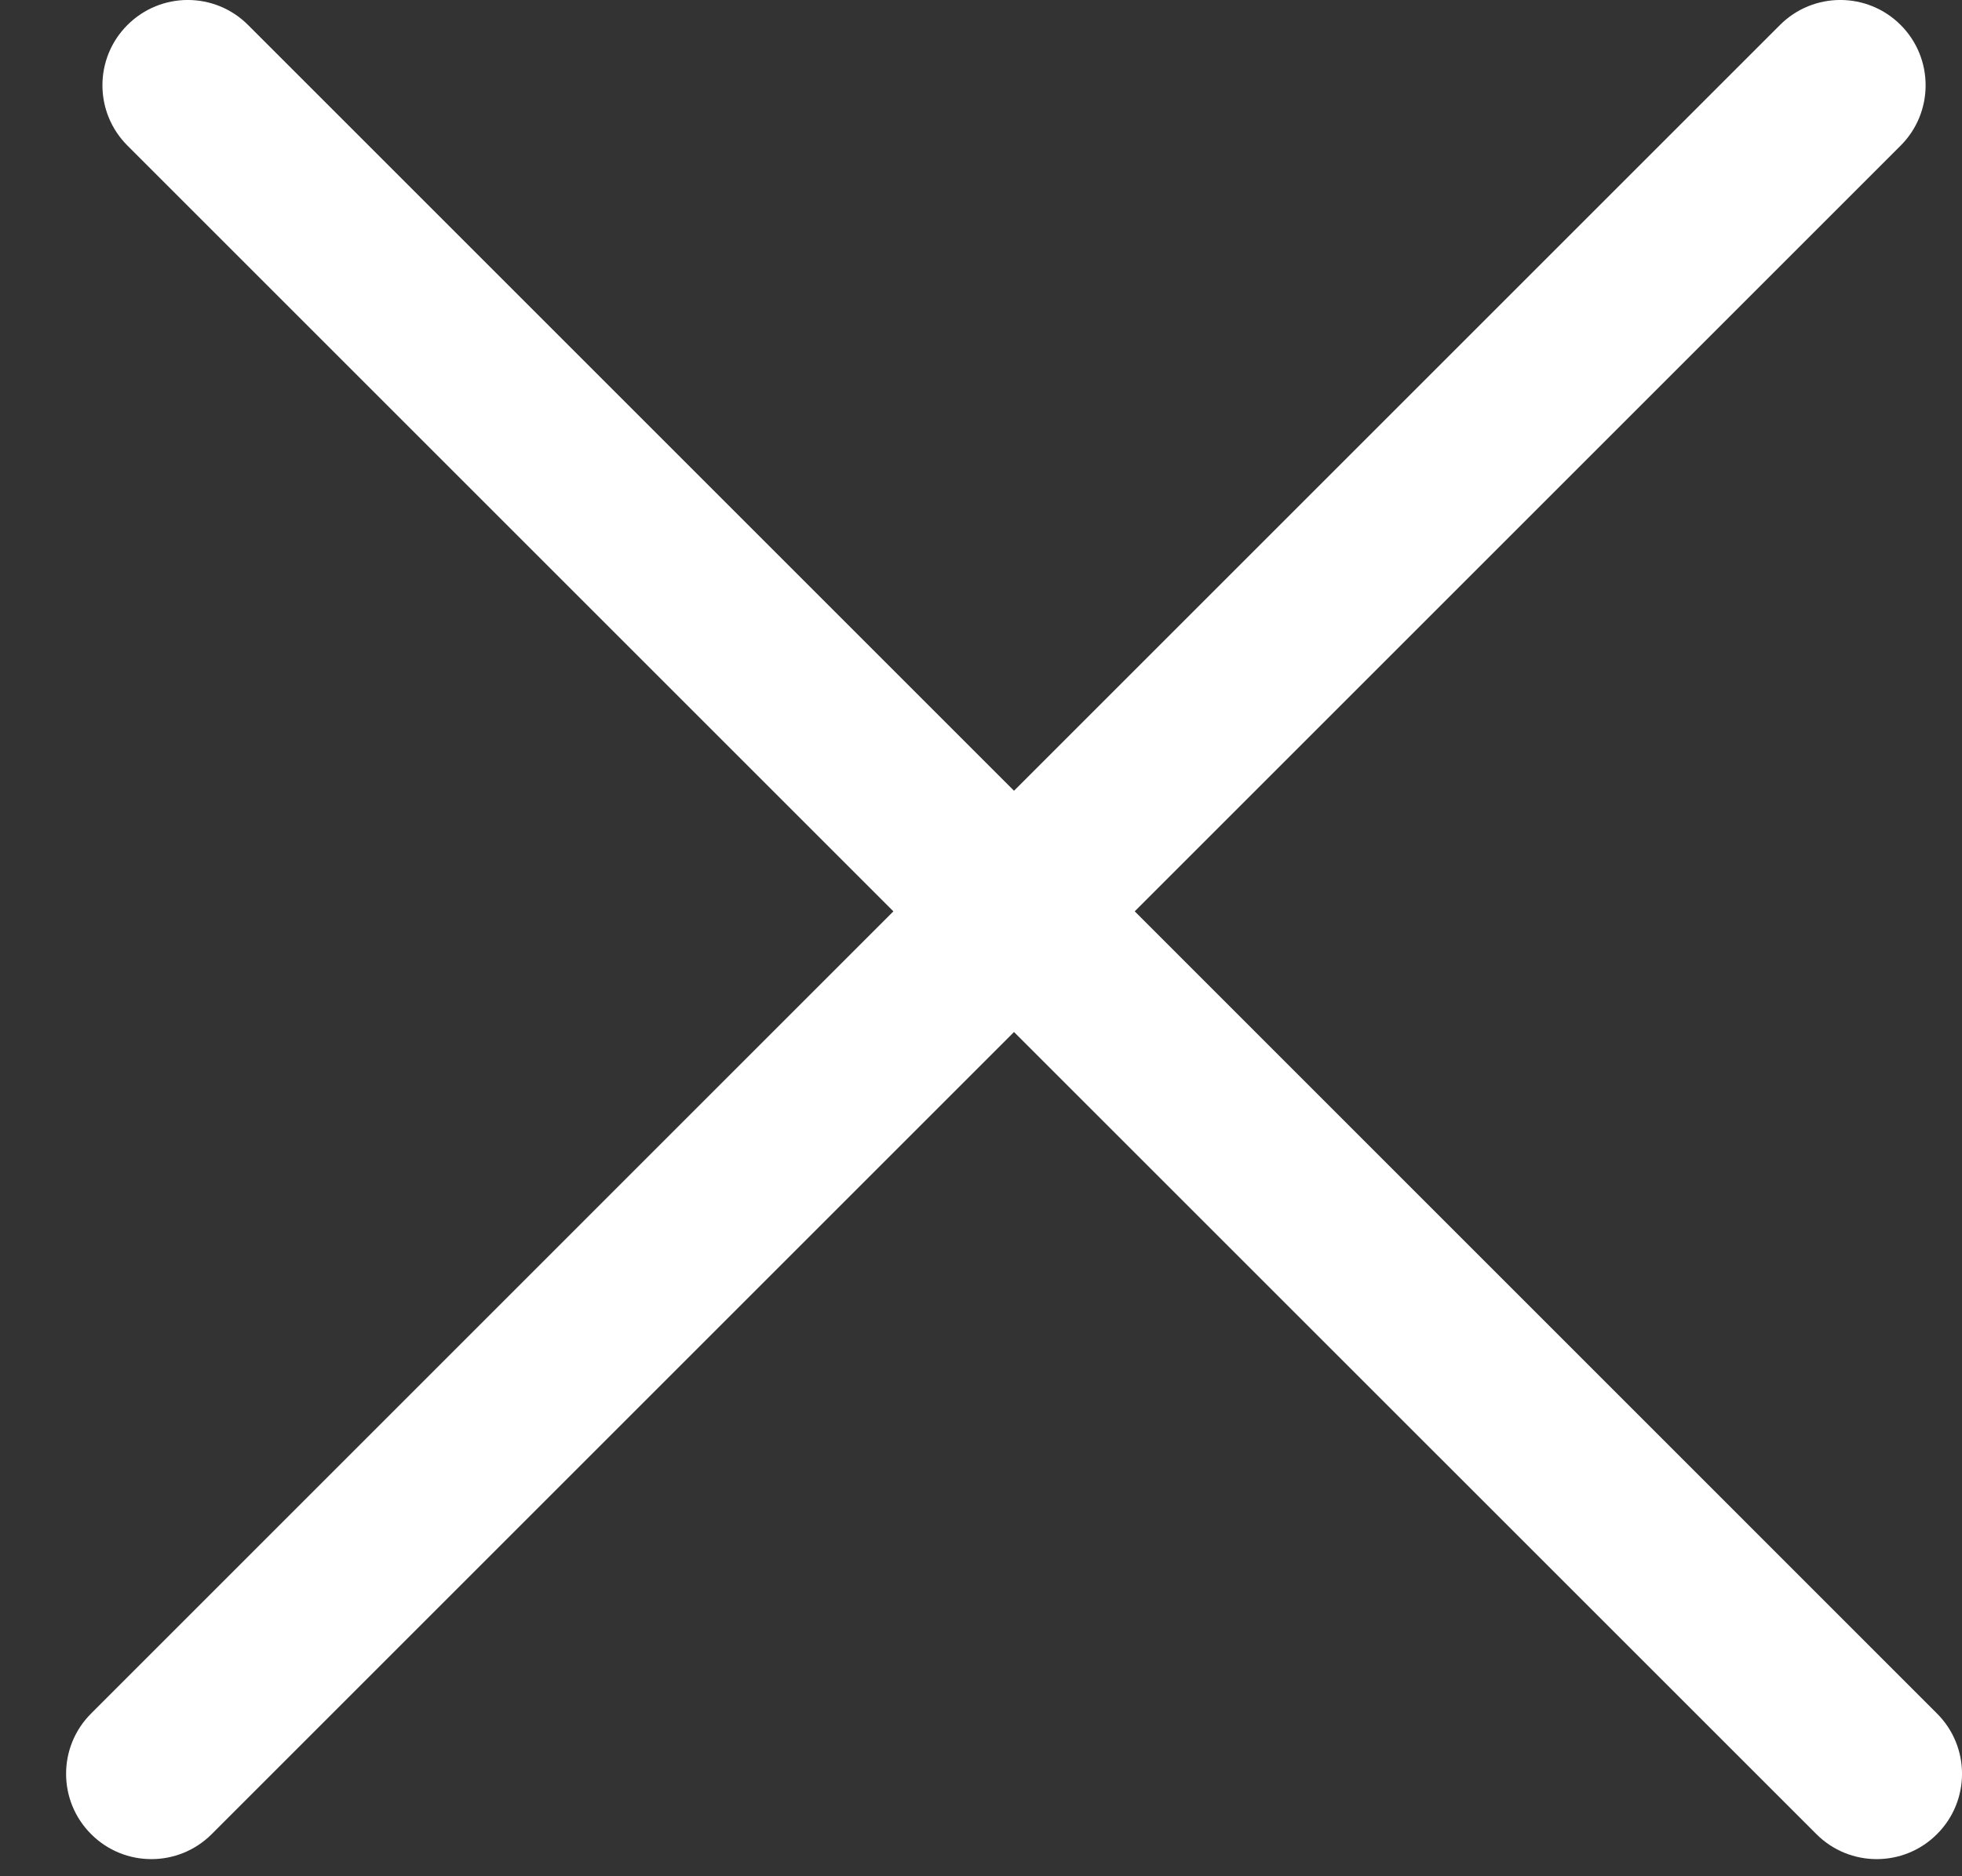 <svg width="23" height="22" viewBox="0 0 23 22" fill="none" xmlns="http://www.w3.org/2000/svg">
<rect x="0" y="0" width="23" height="22" fill="#333333" stroke="none"/>
<path fill-rule="evenodd" clip-rule="evenodd" d="M20.866 0.293C21.257 -0.098 21.89 -0.098 22.281 0.293C22.671 0.683 22.671 1.317 22.281 1.707L13.302 10.686L22.707 20.092C23.098 20.482 23.098 21.116 22.707 21.506C22.317 21.897 21.683 21.897 21.293 21.506L11.887 12.101L2.482 21.506C2.091 21.897 1.458 21.897 1.068 21.506C0.677 21.116 0.677 20.482 1.068 20.092L10.473 10.686L1.494 1.707C1.103 1.317 1.103 0.683 1.494 0.293C1.885 -0.098 2.518 -0.098 2.908 0.293L11.887 9.272L20.866 0.293Z" fill="white"/>
</svg>

